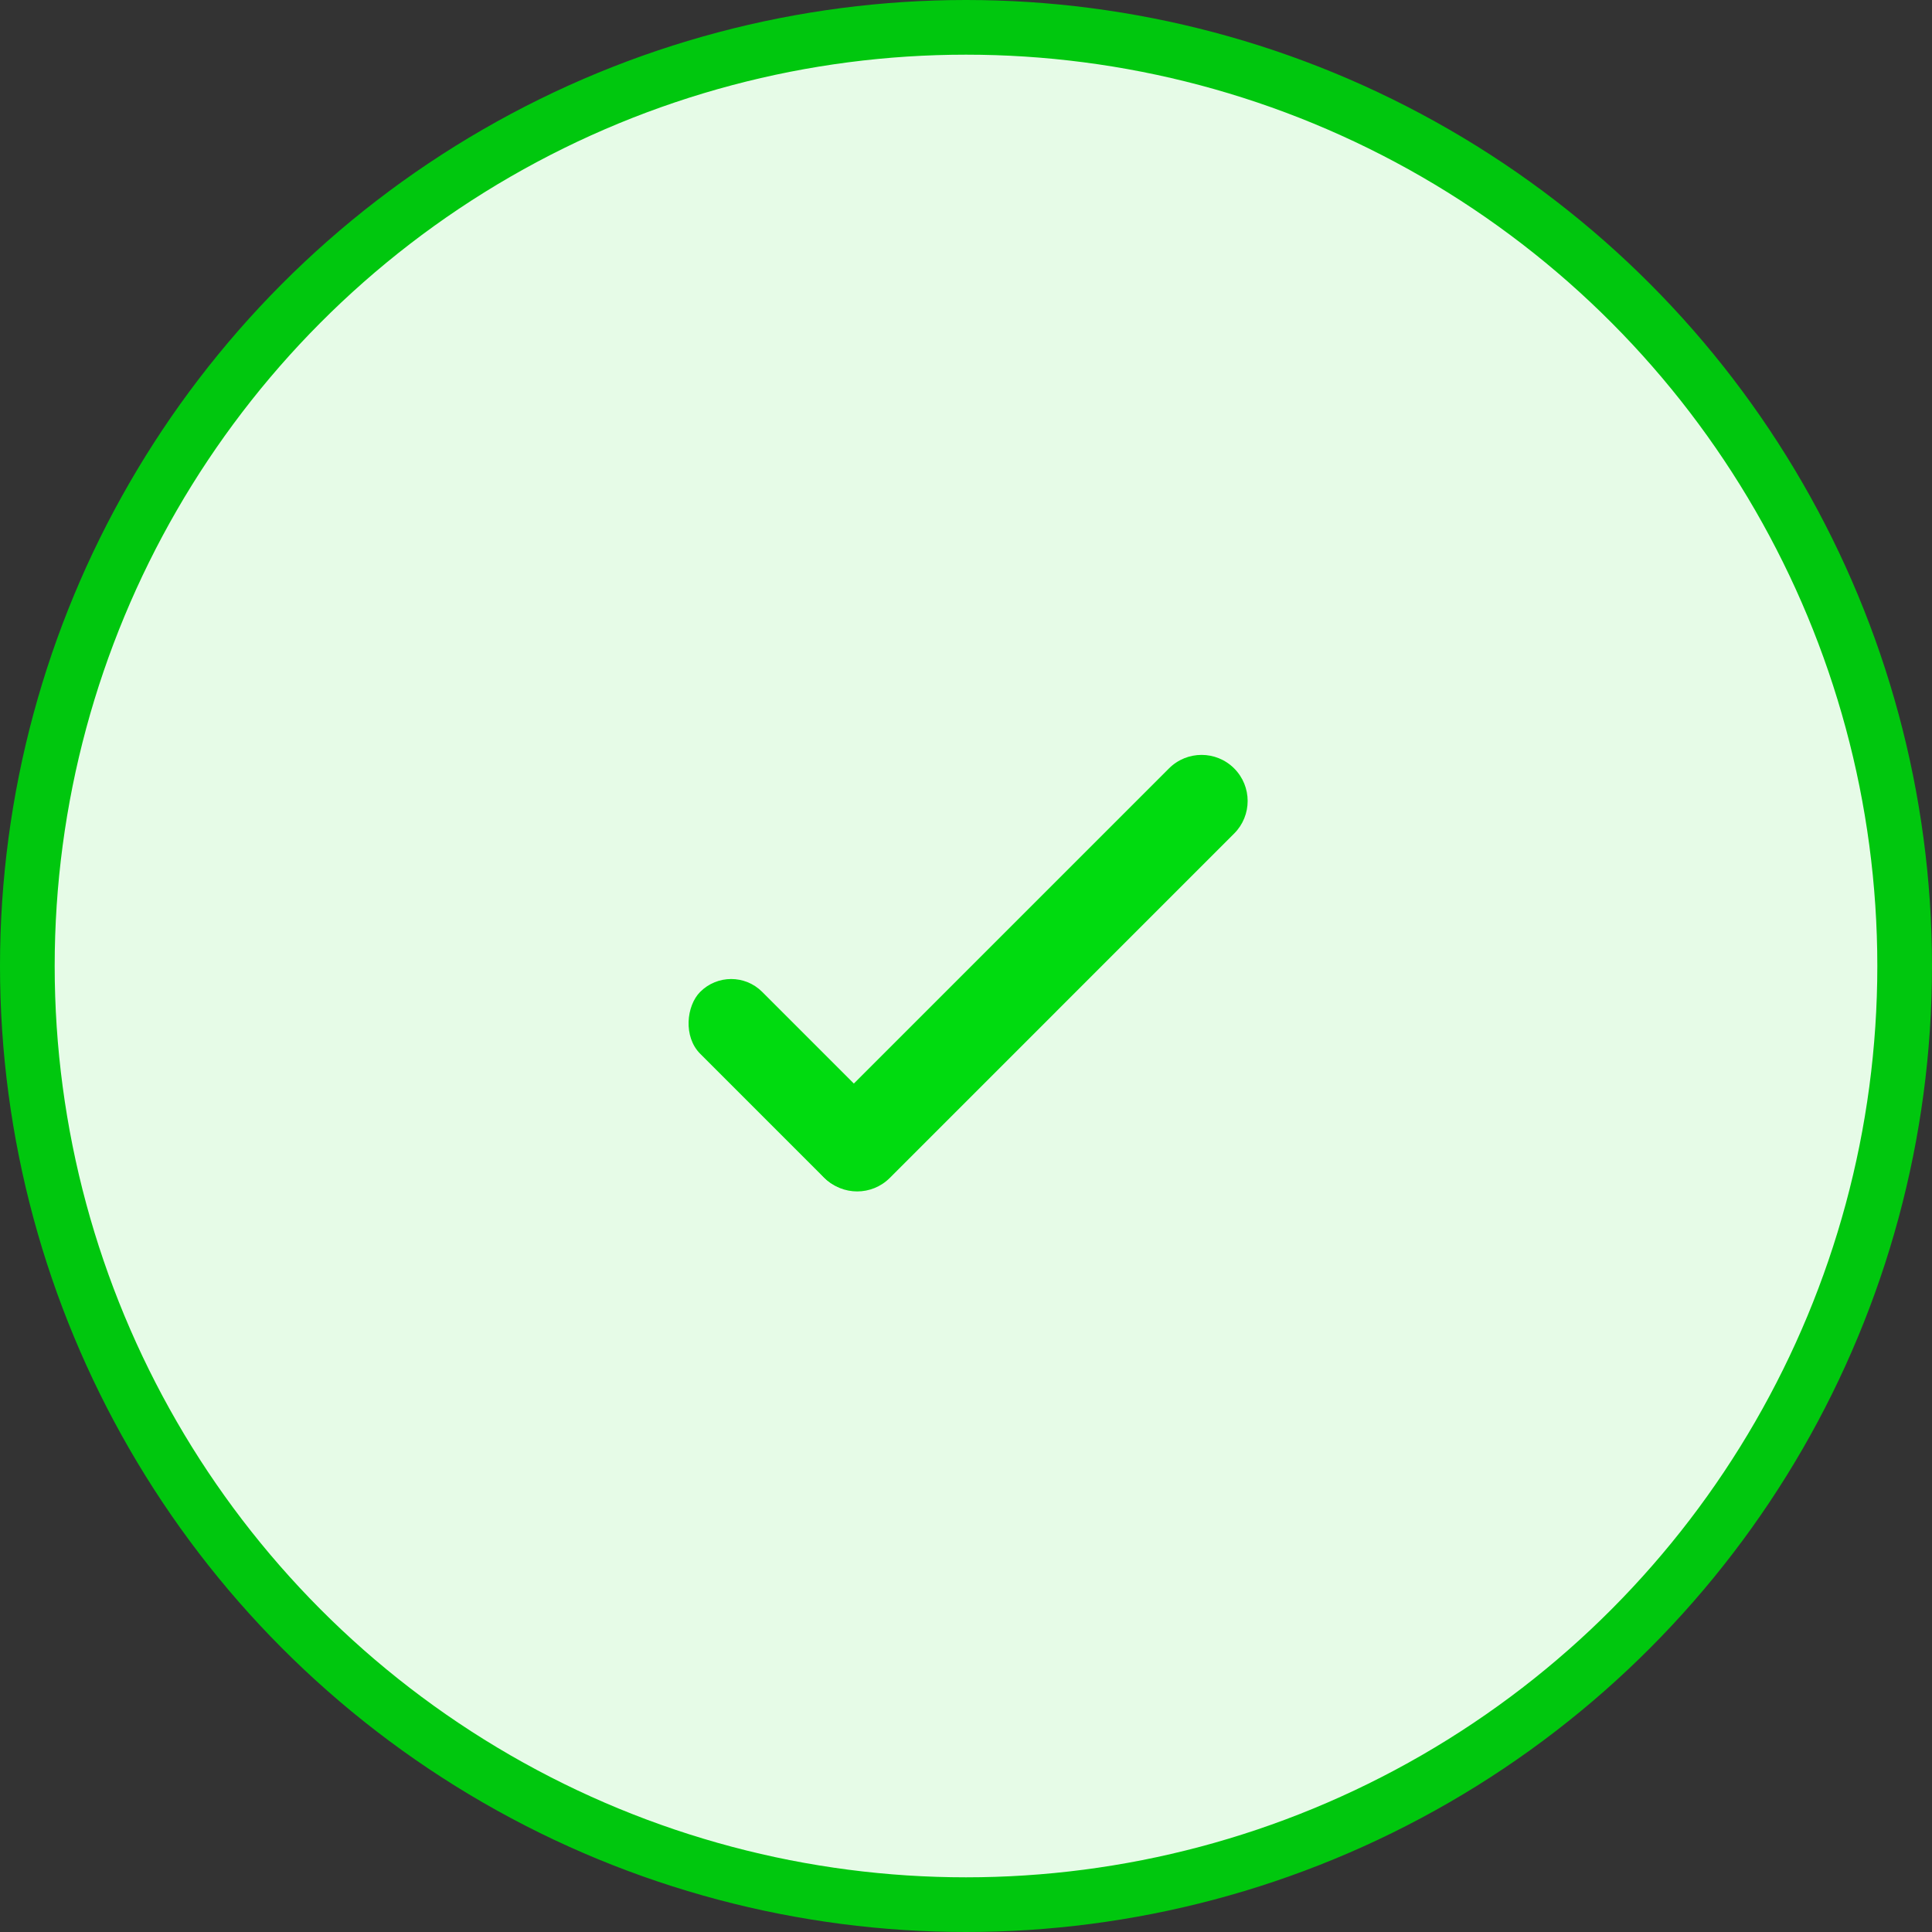 <svg width="106" height="106" viewBox="0 0 106 106" fill="none" xmlns="http://www.w3.org/2000/svg">
<rect x="0" y="0" width="106" height="106" fill="#333333" stroke="none"/>
<circle cx="53" cy="53" r="51.5" fill="#E6FBE7" stroke="#00C70E" stroke-width="3"/>
<rect width="34" height="22" transform="translate(36 44)" fill="#E6FBE7"/>
<path d="M45.243 64.628C44.256 63.641 44.256 62.04 45.243 61.053L64.138 42.158C65.125 41.171 66.725 41.171 67.712 42.158C68.7 43.146 68.7 44.746 67.712 45.733L48.818 64.628C47.83 65.615 46.23 65.615 45.243 64.628Z" fill="#00DB0F"/>
<rect x="40.117" y="52.719" width="14.397" height="4.806" rx="2.403" transform="rotate(45 40.117 52.719)" fill="#00DB0F"/>
</svg>
